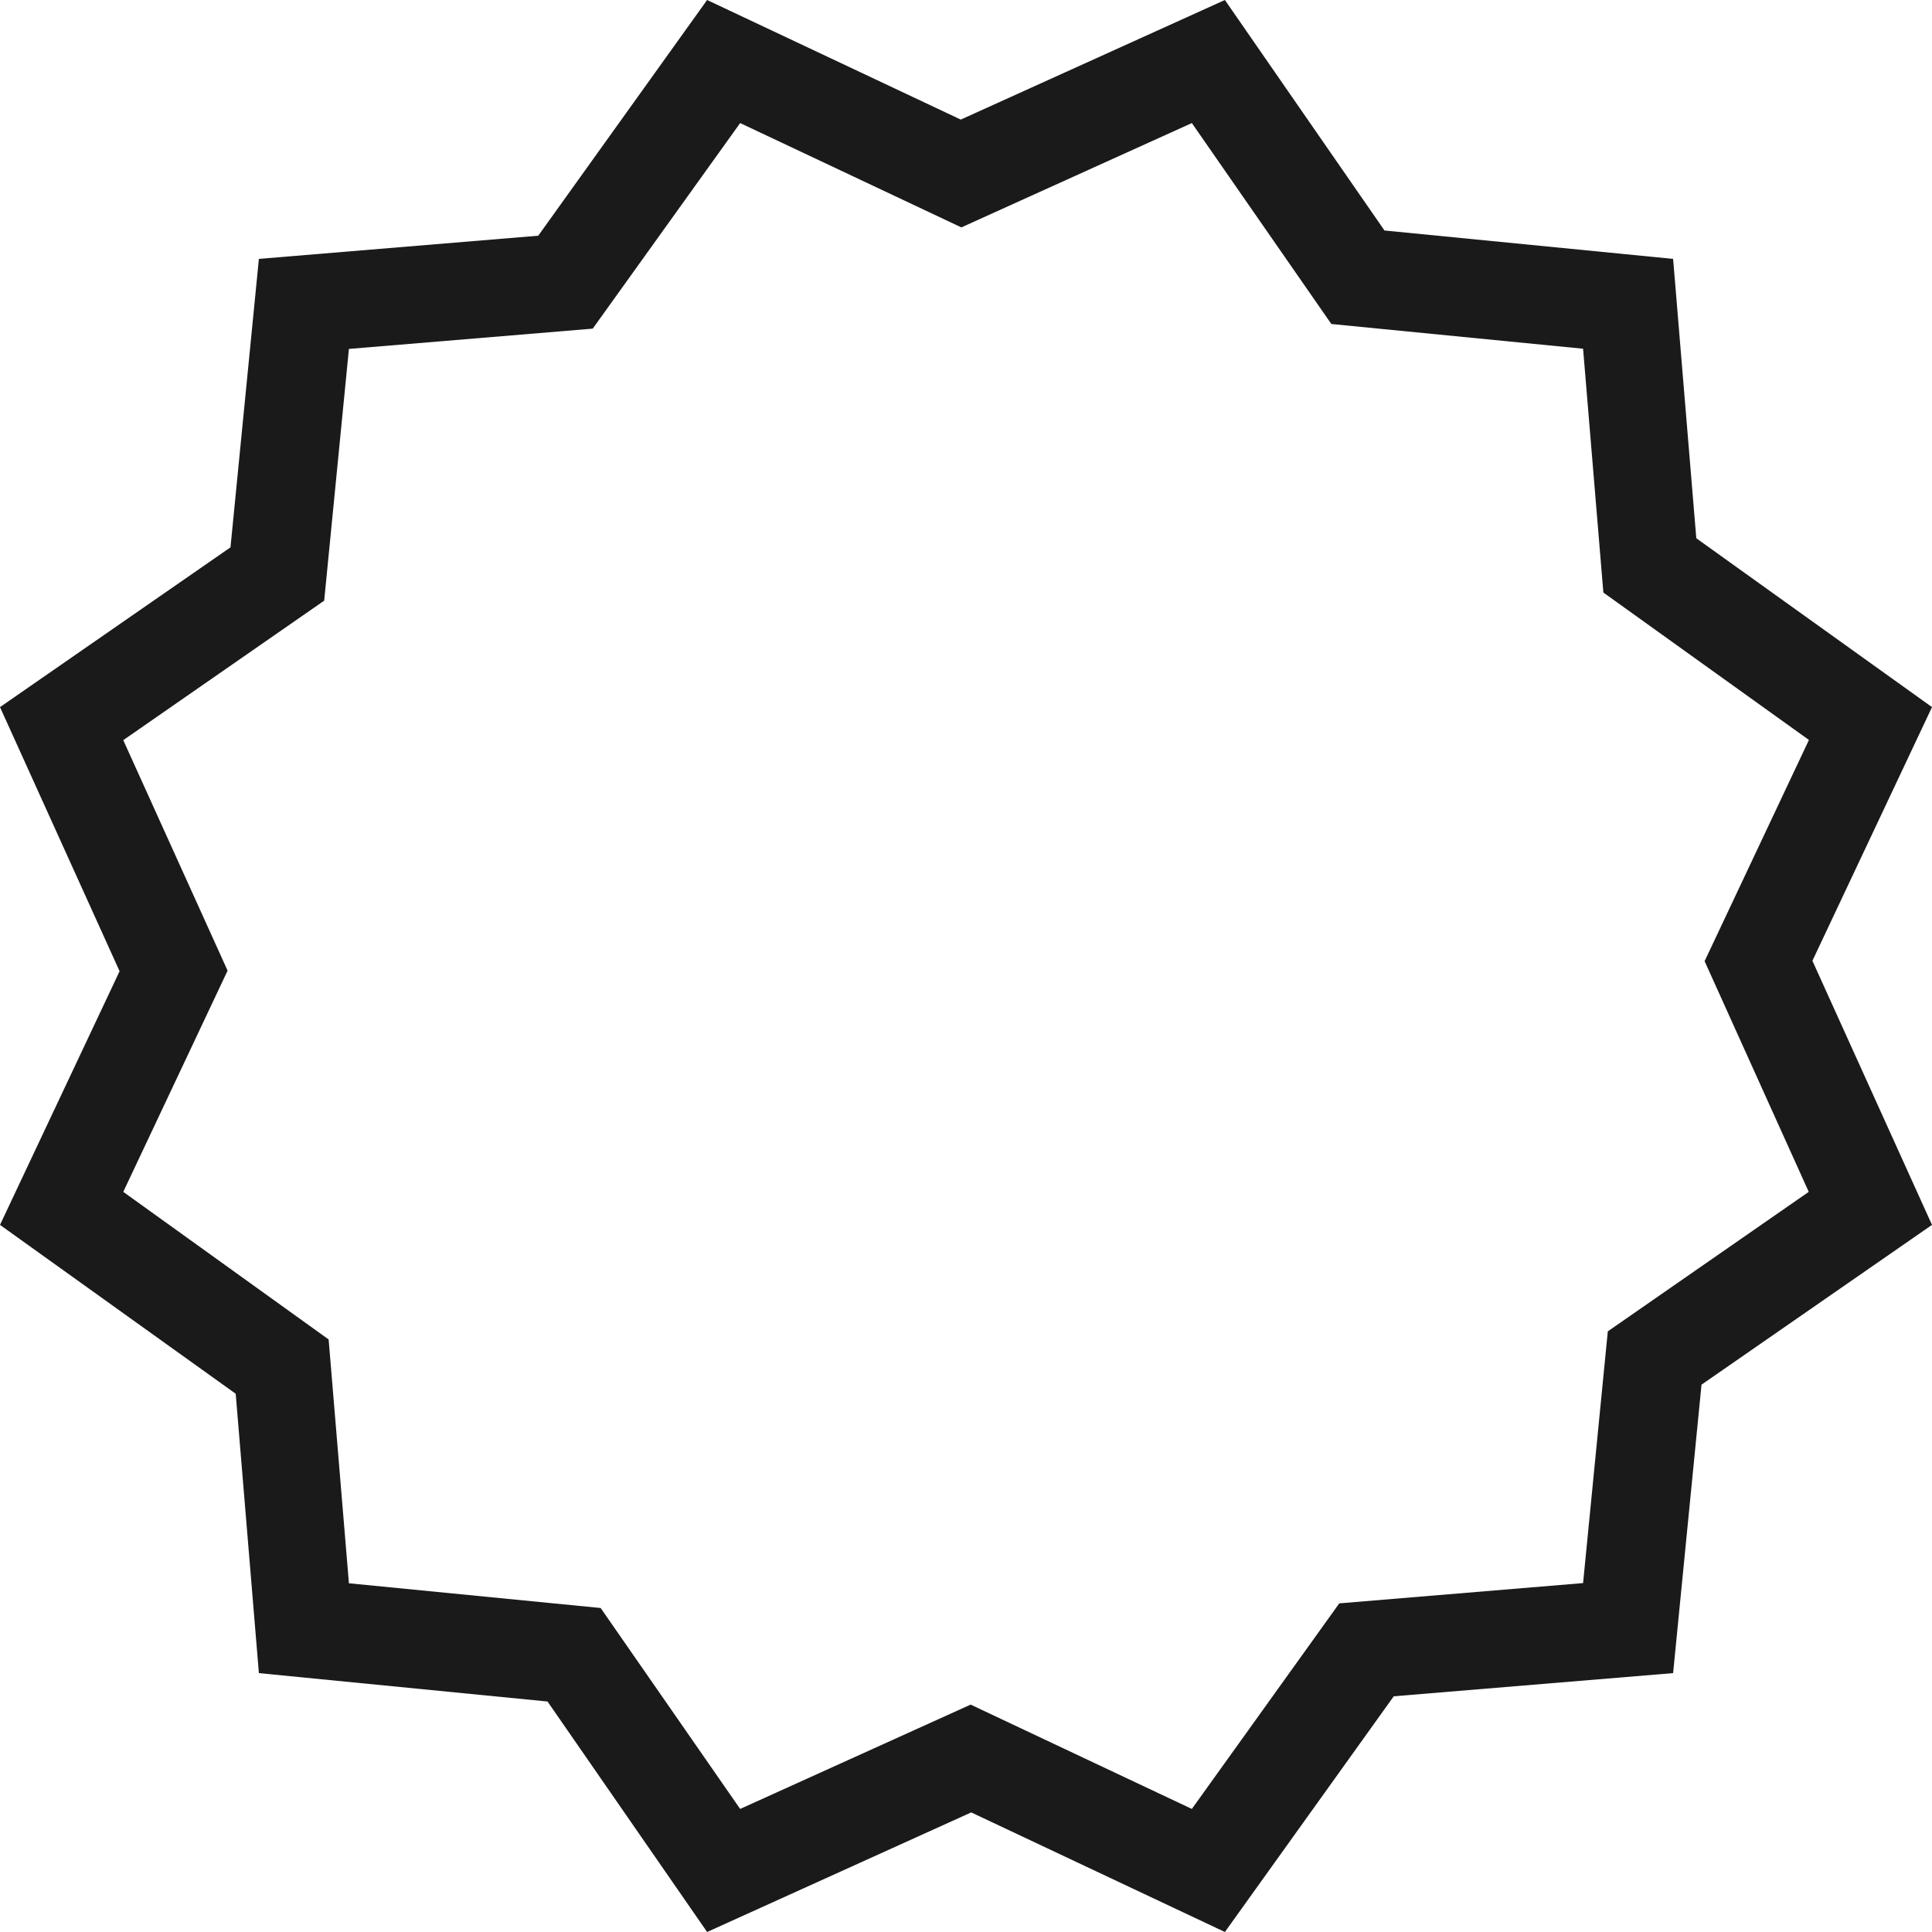 <?xml version="1.0" encoding="UTF-8" standalone="no"?>
<svg
   xmlns:dc="http://purl.org/dc/elements/1.1/"
   xmlns:cc="http://creativecommons.org/ns#"
   xmlns:rdf="http://www.w3.org/1999/02/22-rdf-syntax-ns#"
   xmlns:svg="http://www.w3.org/2000/svg"
   xmlns="http://www.w3.org/2000/svg"
   xml:space="preserve"
   style="enable-background:new 0 0 1000 1000;"
   viewBox="0 0 1000 1000"
   y="0px"
   x="0px"
   id="svg2"
   version="1.1"><defs
     id="defs9" /><style
     id="style3"
     type="text/css">
	.st0{fill:#1A1A1A;}
</style><path
     id="path5"
     d="M1000,366l-122-87.4L866,134l-149.4-14.7L634,0L497.3,61.9L366,0l-87.4,122L134,134l-14.7,149.3L0,366  l61.9,136.7L0,634l122,87.4L134,866l149.4,14.7L366,1000l136.7-61.9L634,1000l87.4-122L866,866l14.7-149.3L1000,634l-61.9-136.7  L1000,366z M936.2,616.9l-104,72.2l-12.8,130.3l-126.2,10.5l-76.3,106.4l-114.5-54l-119.3,54l-72.2-104l-130.3-12.8l-10.5-126.2  L63.8,616.9l54-114.5l-54-119.3l104-72.2l12.8-130.3l126.2-10.5l76.3-106.4l114.5,54l119.3-54l72.2,104l130.3,12.8l10.5,126.2  l106.4,76.3l-54,114.5L936.2,616.9z"
     class="st0" /></svg>